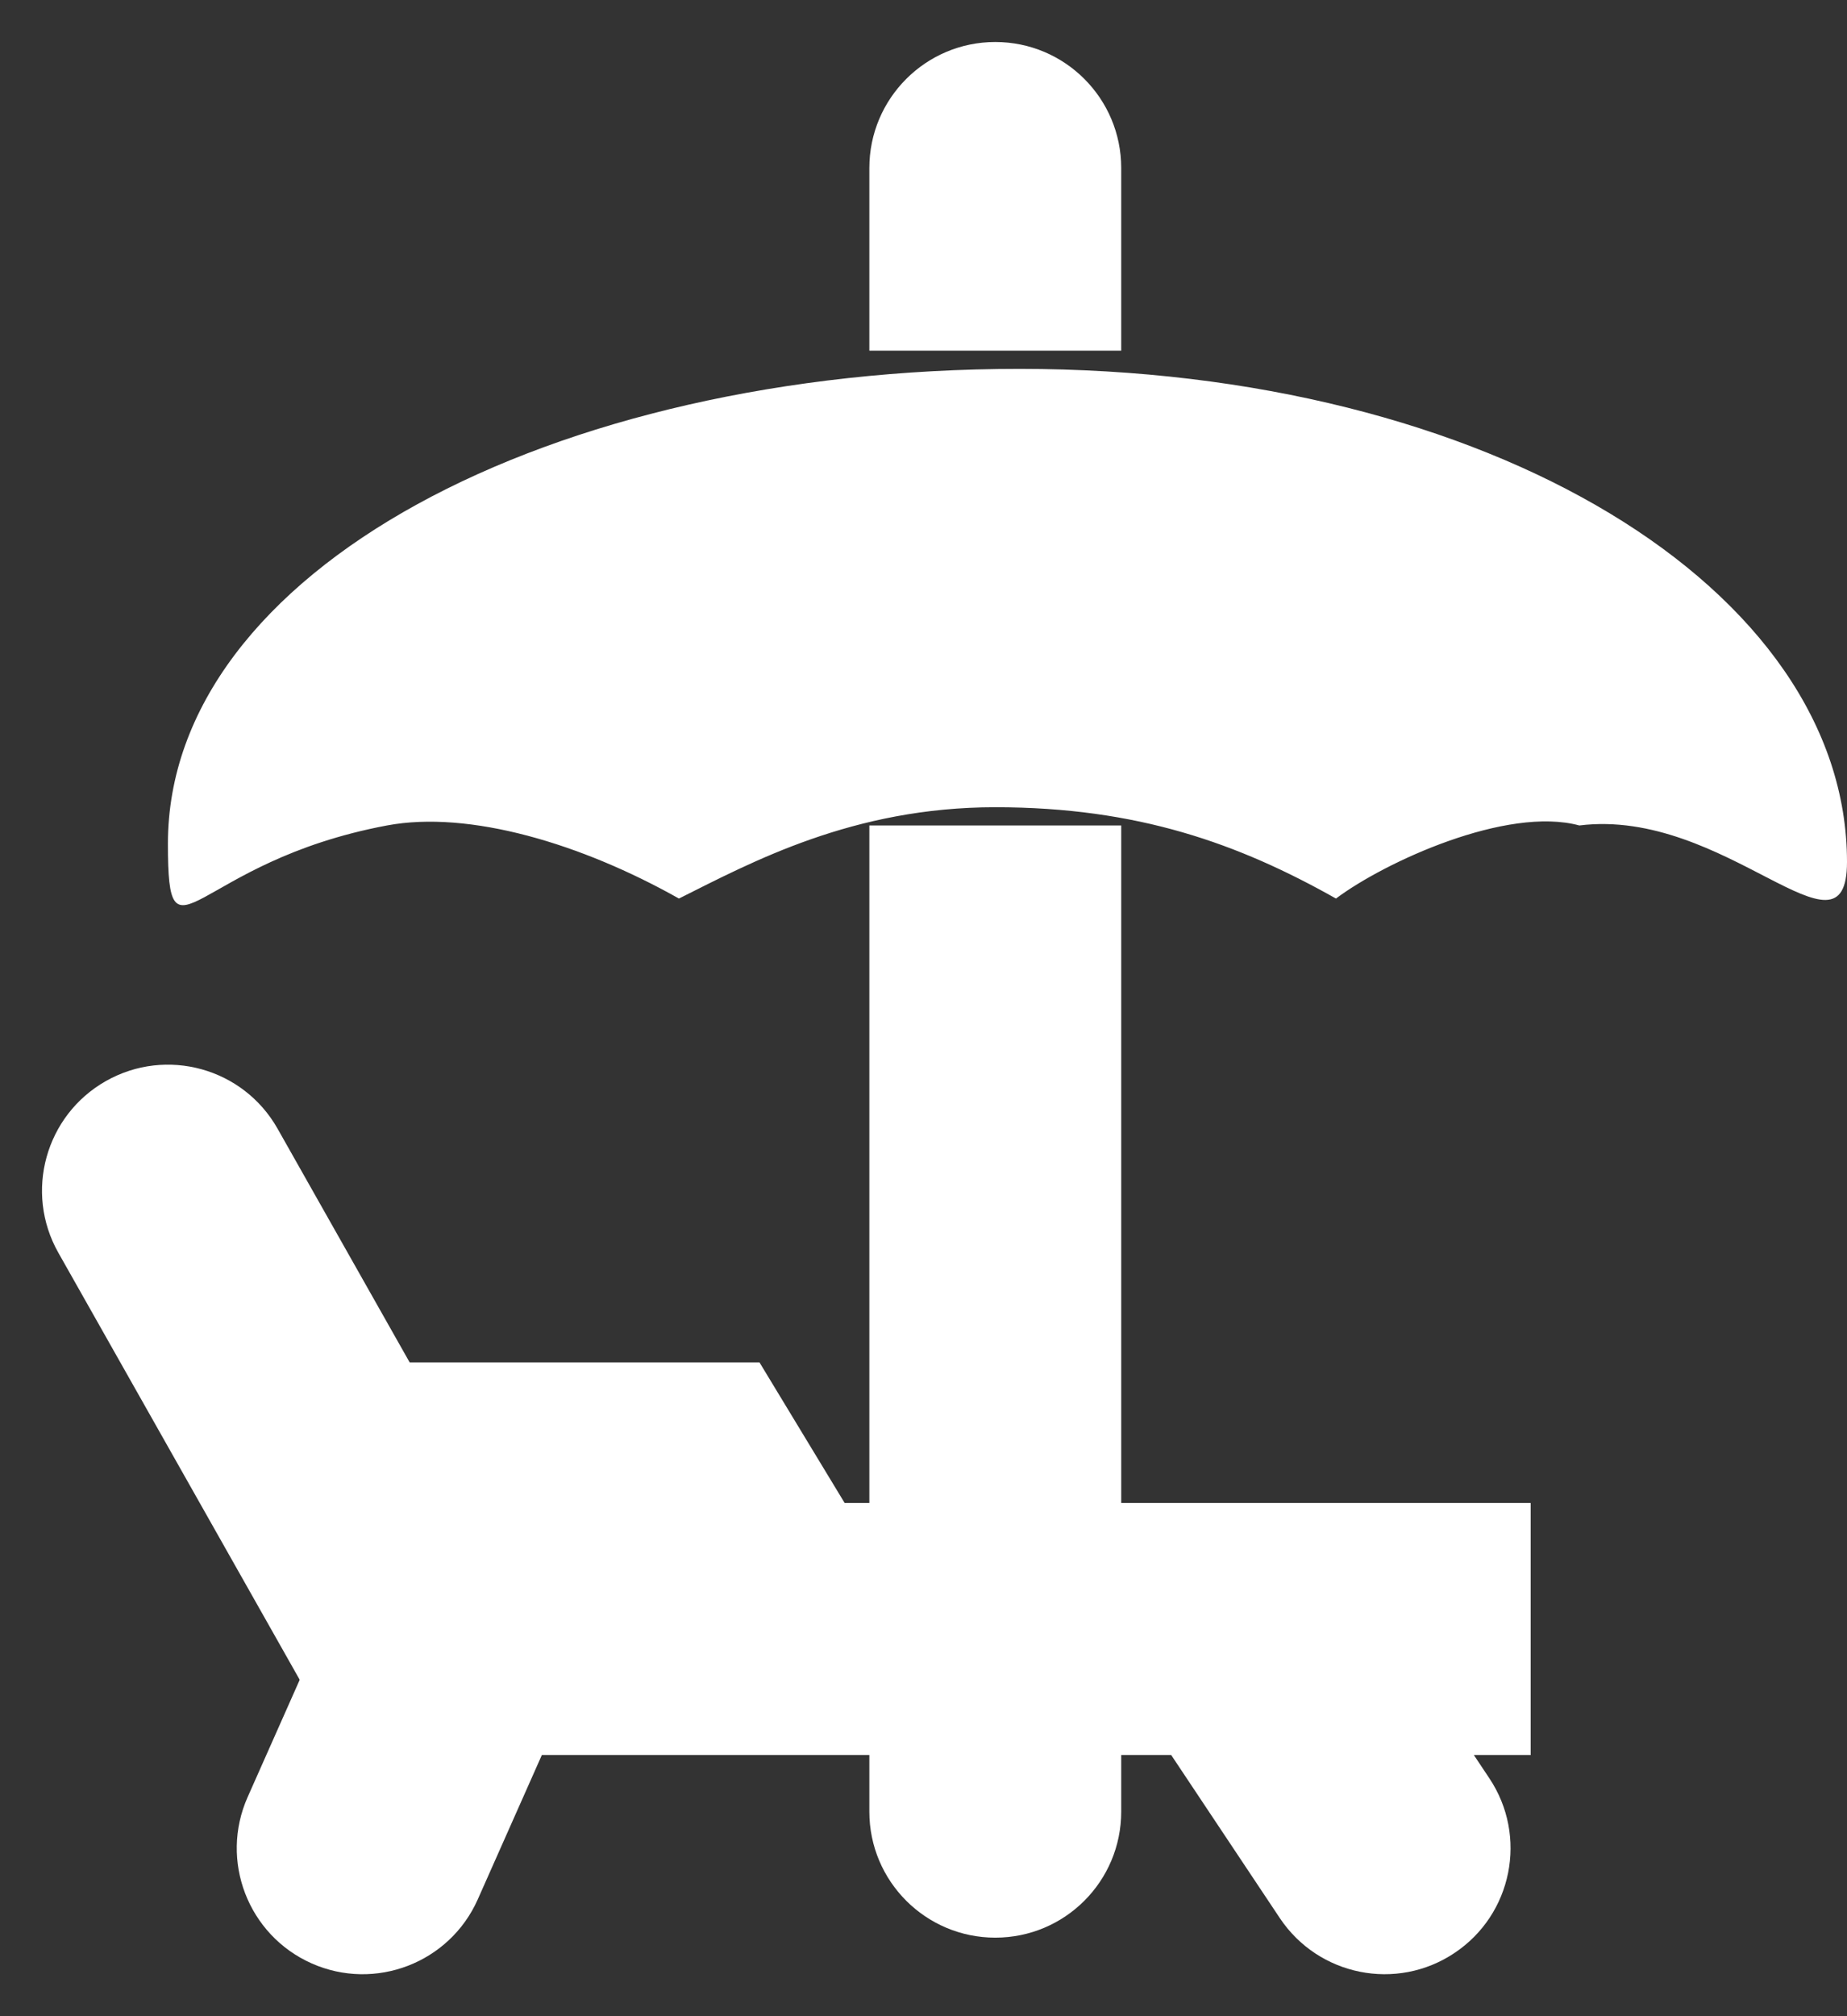 <svg width="22" height="24" viewBox="0 0 22 24" fill="none" xmlns="http://www.w3.org/2000/svg">
<rect x="0" y="0" width="22" height="24" fill="#333333" stroke="none"/>
<path d="M22 10.261C22 11.565 20.551 9.609 18.812 9.826C17.948 9.592 16.493 10.261 15.913 10.696C14.754 10.043 13.552 9.609 11.855 9.609C10.159 9.609 8.957 10.261 8.087 10.696C6.928 10.043 5.589 9.642 4.609 9.826C2.29 10.261 2 11.596 2 10.043C2 6.802 6.542 4.391 12.145 4.391C17.748 4.391 22 7.019 22 10.261Z" fill="white"/>
<path d="M13.355 2C13.355 1.172 12.684 0.5 11.855 0.5C11.027 0.5 10.355 1.172 10.355 2H13.355ZM13.355 4.174V2H10.355V4.174H13.355Z" fill="white"/>
<path d="M10.355 21.565C10.355 22.394 11.027 23.065 11.855 23.065C12.684 23.065 13.355 22.394 13.355 21.565H10.355ZM10.355 20.261V21.565H13.355V20.261H10.355Z" fill="white"/>
<path d="M11.855 18.522V9.826" stroke="white" stroke-width="3"/>
<path d="M4.952 19.391V20.891H4.077L3.646 20.13L4.952 19.391ZM0.695 14.912C0.287 14.191 0.541 13.276 1.262 12.868C1.983 12.46 2.898 12.714 3.306 13.435L0.695 14.912ZM18.232 20.891H4.952V17.891H18.232V20.891ZM3.646 20.13L0.695 14.912L3.306 13.435L6.257 18.653L3.646 20.13Z" fill="white"/>
<path d="M17.74 21.168C18.2 21.857 18.014 22.789 17.324 23.248C16.635 23.708 15.704 23.521 15.244 22.832L17.74 21.168ZM16.001 18.559L17.74 21.168L15.244 22.832L13.505 20.223L16.001 18.559Z" fill="white"/>
<path d="M2.95 21.391C2.613 22.148 2.954 23.034 3.711 23.371C4.468 23.707 5.355 23.366 5.691 22.609L2.95 21.391ZM4.109 18.782L2.95 21.391L5.691 22.609L6.85 20L4.109 18.782Z" fill="white"/>
<path d="M9.537 18.956L8.483 17.217H3.74" stroke="white" stroke-width="2"/>
</svg>
